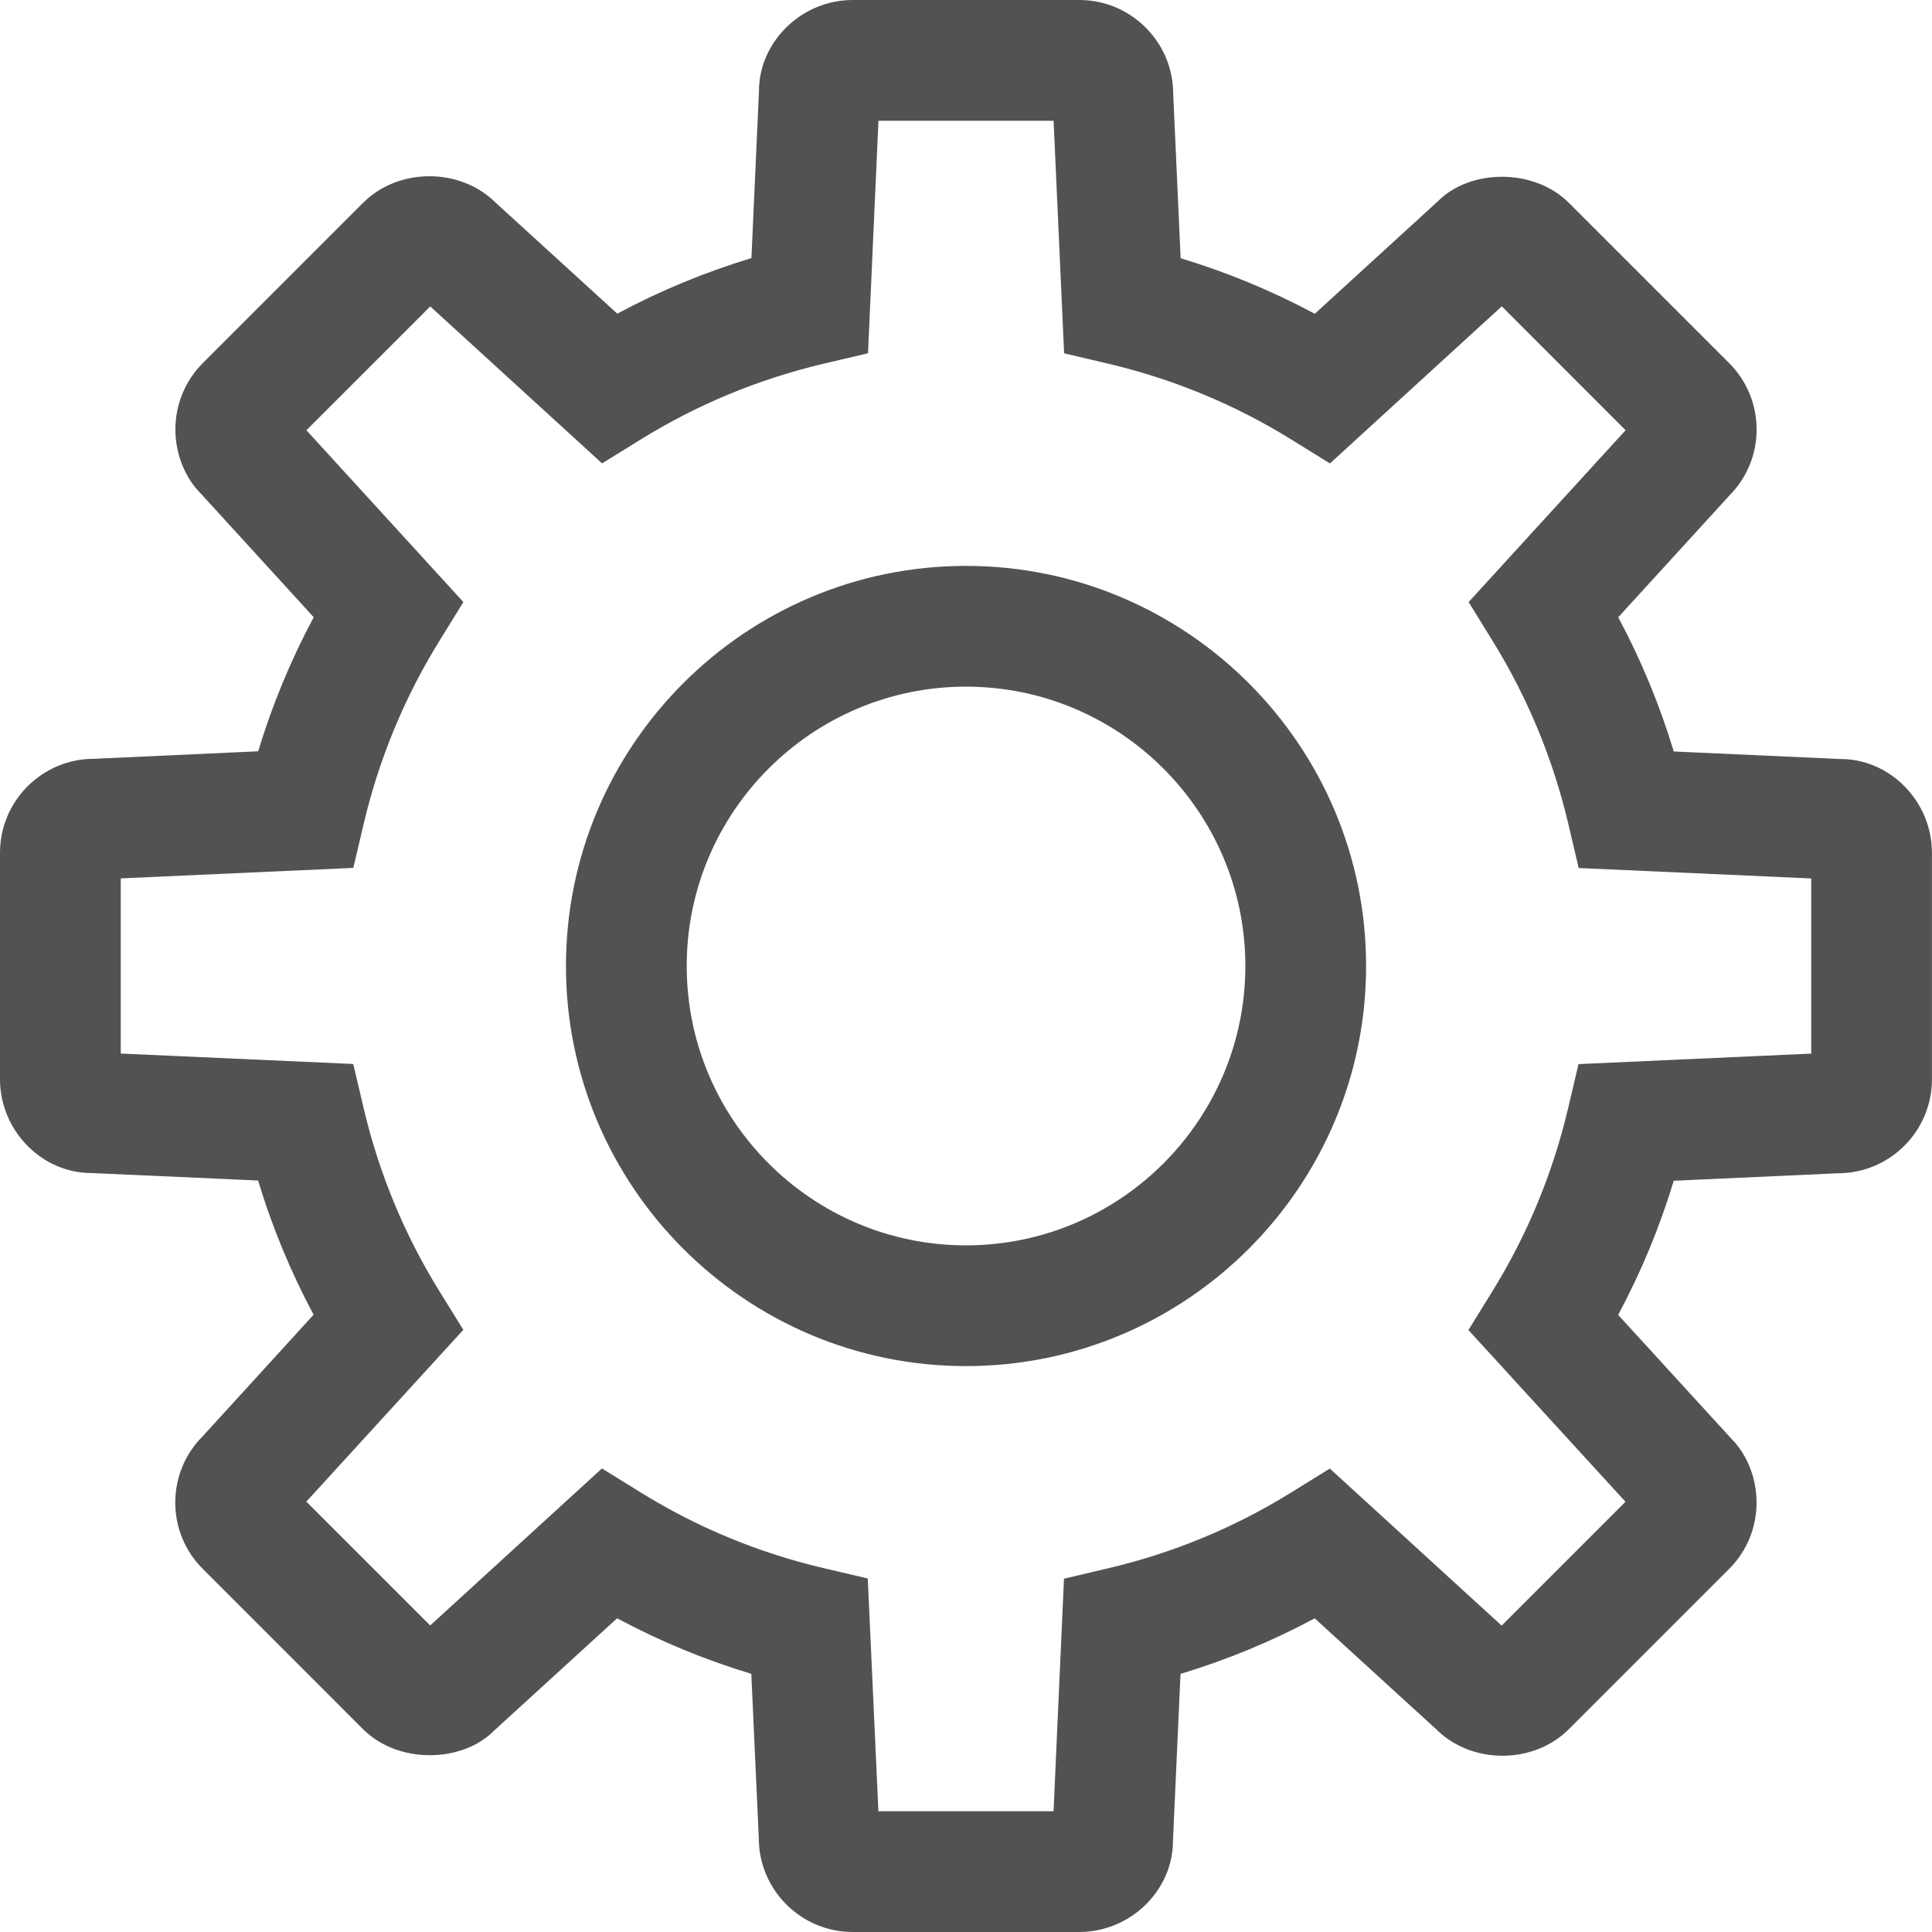 <?xml version="1.0" encoding="utf-8"?>
<!-- Generator: Adobe Illustrator 16.0.0, SVG Export Plug-In . SVG Version: 6.00 Build 0)  -->
<!DOCTYPE svg PUBLIC "-//W3C//DTD SVG 1.1//EN" "http://www.w3.org/Graphics/SVG/1.1/DTD/svg11.dtd">
<svg version="1.1" id="Layer_1" xmlns="http://www.w3.org/2000/svg" xmlns:xlink="http://www.w3.org/1999/xlink" x="0px" y="0px"
	 width="32px" height="32px" viewBox="0 0 32 32" enable-background="new 0 0 32 32" xml:space="preserve">
<g>
	<path fill="#515254" d="M16,22.627c-3.654,0-6.626-2.973-6.626-6.627S12.346,9.373,16,9.373c3.654,0,6.627,2.973,6.627,6.627
		S19.654,22.627,16,22.627z M16,11.373c-2.551,0-4.626,2.076-4.626,4.627s2.075,4.627,4.626,4.627c2.551,0,4.627-2.076,4.627-4.627
		S18.551,11.373,16,11.373z"/>
	<path fill="#515254" d="M17.874,32h-3.75c-0.858,0-1.556-0.698-1.556-1.556l-0.124-2.72c-0.77-0.232-1.513-0.54-2.223-0.92
		L8.178,28.67c-0.522,0.525-1.579,0.557-2.167-0.031L3.36,25.987c-0.293-0.292-0.457-0.683-0.457-1.099
		c0-0.417,0.162-0.809,0.458-1.103l1.833-2.009c-0.378-0.707-0.686-1.45-0.919-2.223L1.51,19.429c0,0-0.001,0-0.001,0
		C0.697,19.429,0,18.731,0,17.874v-3.75c0-0.858,0.698-1.556,1.556-1.556l2.72-0.124c0.233-0.77,0.541-1.513,0.92-2.221L3.33,8.179
		c-0.262-0.26-0.424-0.65-0.425-1.066c0-0.416,0.162-0.807,0.456-1.101L6.013,3.36c0.588-0.588,1.612-0.588,2.2,0l2.011,1.835
		c0.708-0.379,1.452-0.687,2.222-0.92l0.125-2.765C12.57,0.698,13.268,0,14.125,0h3.751c0.858,0,1.556,0.698,1.556,1.556
		l0.123,2.721c0.771,0.233,1.515,0.541,2.222,0.92L23.82,3.33c0.522-0.526,1.58-0.557,2.168,0.032l2.651,2.651
		c0.294,0.294,0.456,0.685,0.456,1.101c0,0.416-0.163,0.806-0.457,1.1l-1.835,2.01c0.379,0.708,0.687,1.452,0.92,2.223l2.765,0.125
		c0,0,0.001,0,0.002,0c0.813,0,1.509,0.698,1.509,1.555v3.75c0,0.858-0.698,1.556-1.556,1.556l-2.721,0.124
		c-0.232,0.77-0.541,1.513-0.92,2.222l1.867,2.042c0.263,0.261,0.425,0.651,0.425,1.067s-0.162,0.807-0.457,1.101l-2.651,2.651
		c-0.586,0.587-1.613,0.588-2.2,0l-2.01-1.835c-0.708,0.379-1.451,0.687-2.223,0.92l-0.125,2.765C19.43,31.302,18.732,32,17.874,32z
		 M14.549,30h2.901l0.173-3.852l0.735-0.173c1.075-0.253,2.093-0.675,3.025-1.253l0.643-0.398l2.846,2.601l2.051-2.051l-2.601-2.844
		l0.397-0.643c0.579-0.937,1-1.955,1.253-3.027l0.173-0.735L30,17.451V14.55l-3.852-0.173l-0.173-0.736
		c-0.253-1.072-0.674-2.09-1.253-3.026l-0.397-0.643l2.6-2.846l-2.051-2.052l-2.846,2.602l-0.643-0.398
		c-0.932-0.578-1.95-0.999-3.025-1.253l-0.735-0.173L17.451,2H14.55l-0.173,3.851l-0.735,0.173
		c-1.074,0.253-2.092,0.675-3.026,1.253L9.972,7.675l-2.846-2.6L5.075,7.126l2.6,2.846l-0.397,0.643
		c-0.579,0.935-1,1.953-1.253,3.025l-0.173,0.735L2,14.549v2.901l3.851,0.173l0.173,0.735c0.254,1.078,0.676,2.096,1.252,3.025
		l0.398,0.643l-2.6,2.846l2.051,2.051l2.845-2.601l0.643,0.398c0.936,0.58,1.953,1.001,3.024,1.252l0.736,0.173L14.549,30z"/>
</g>
</svg>
